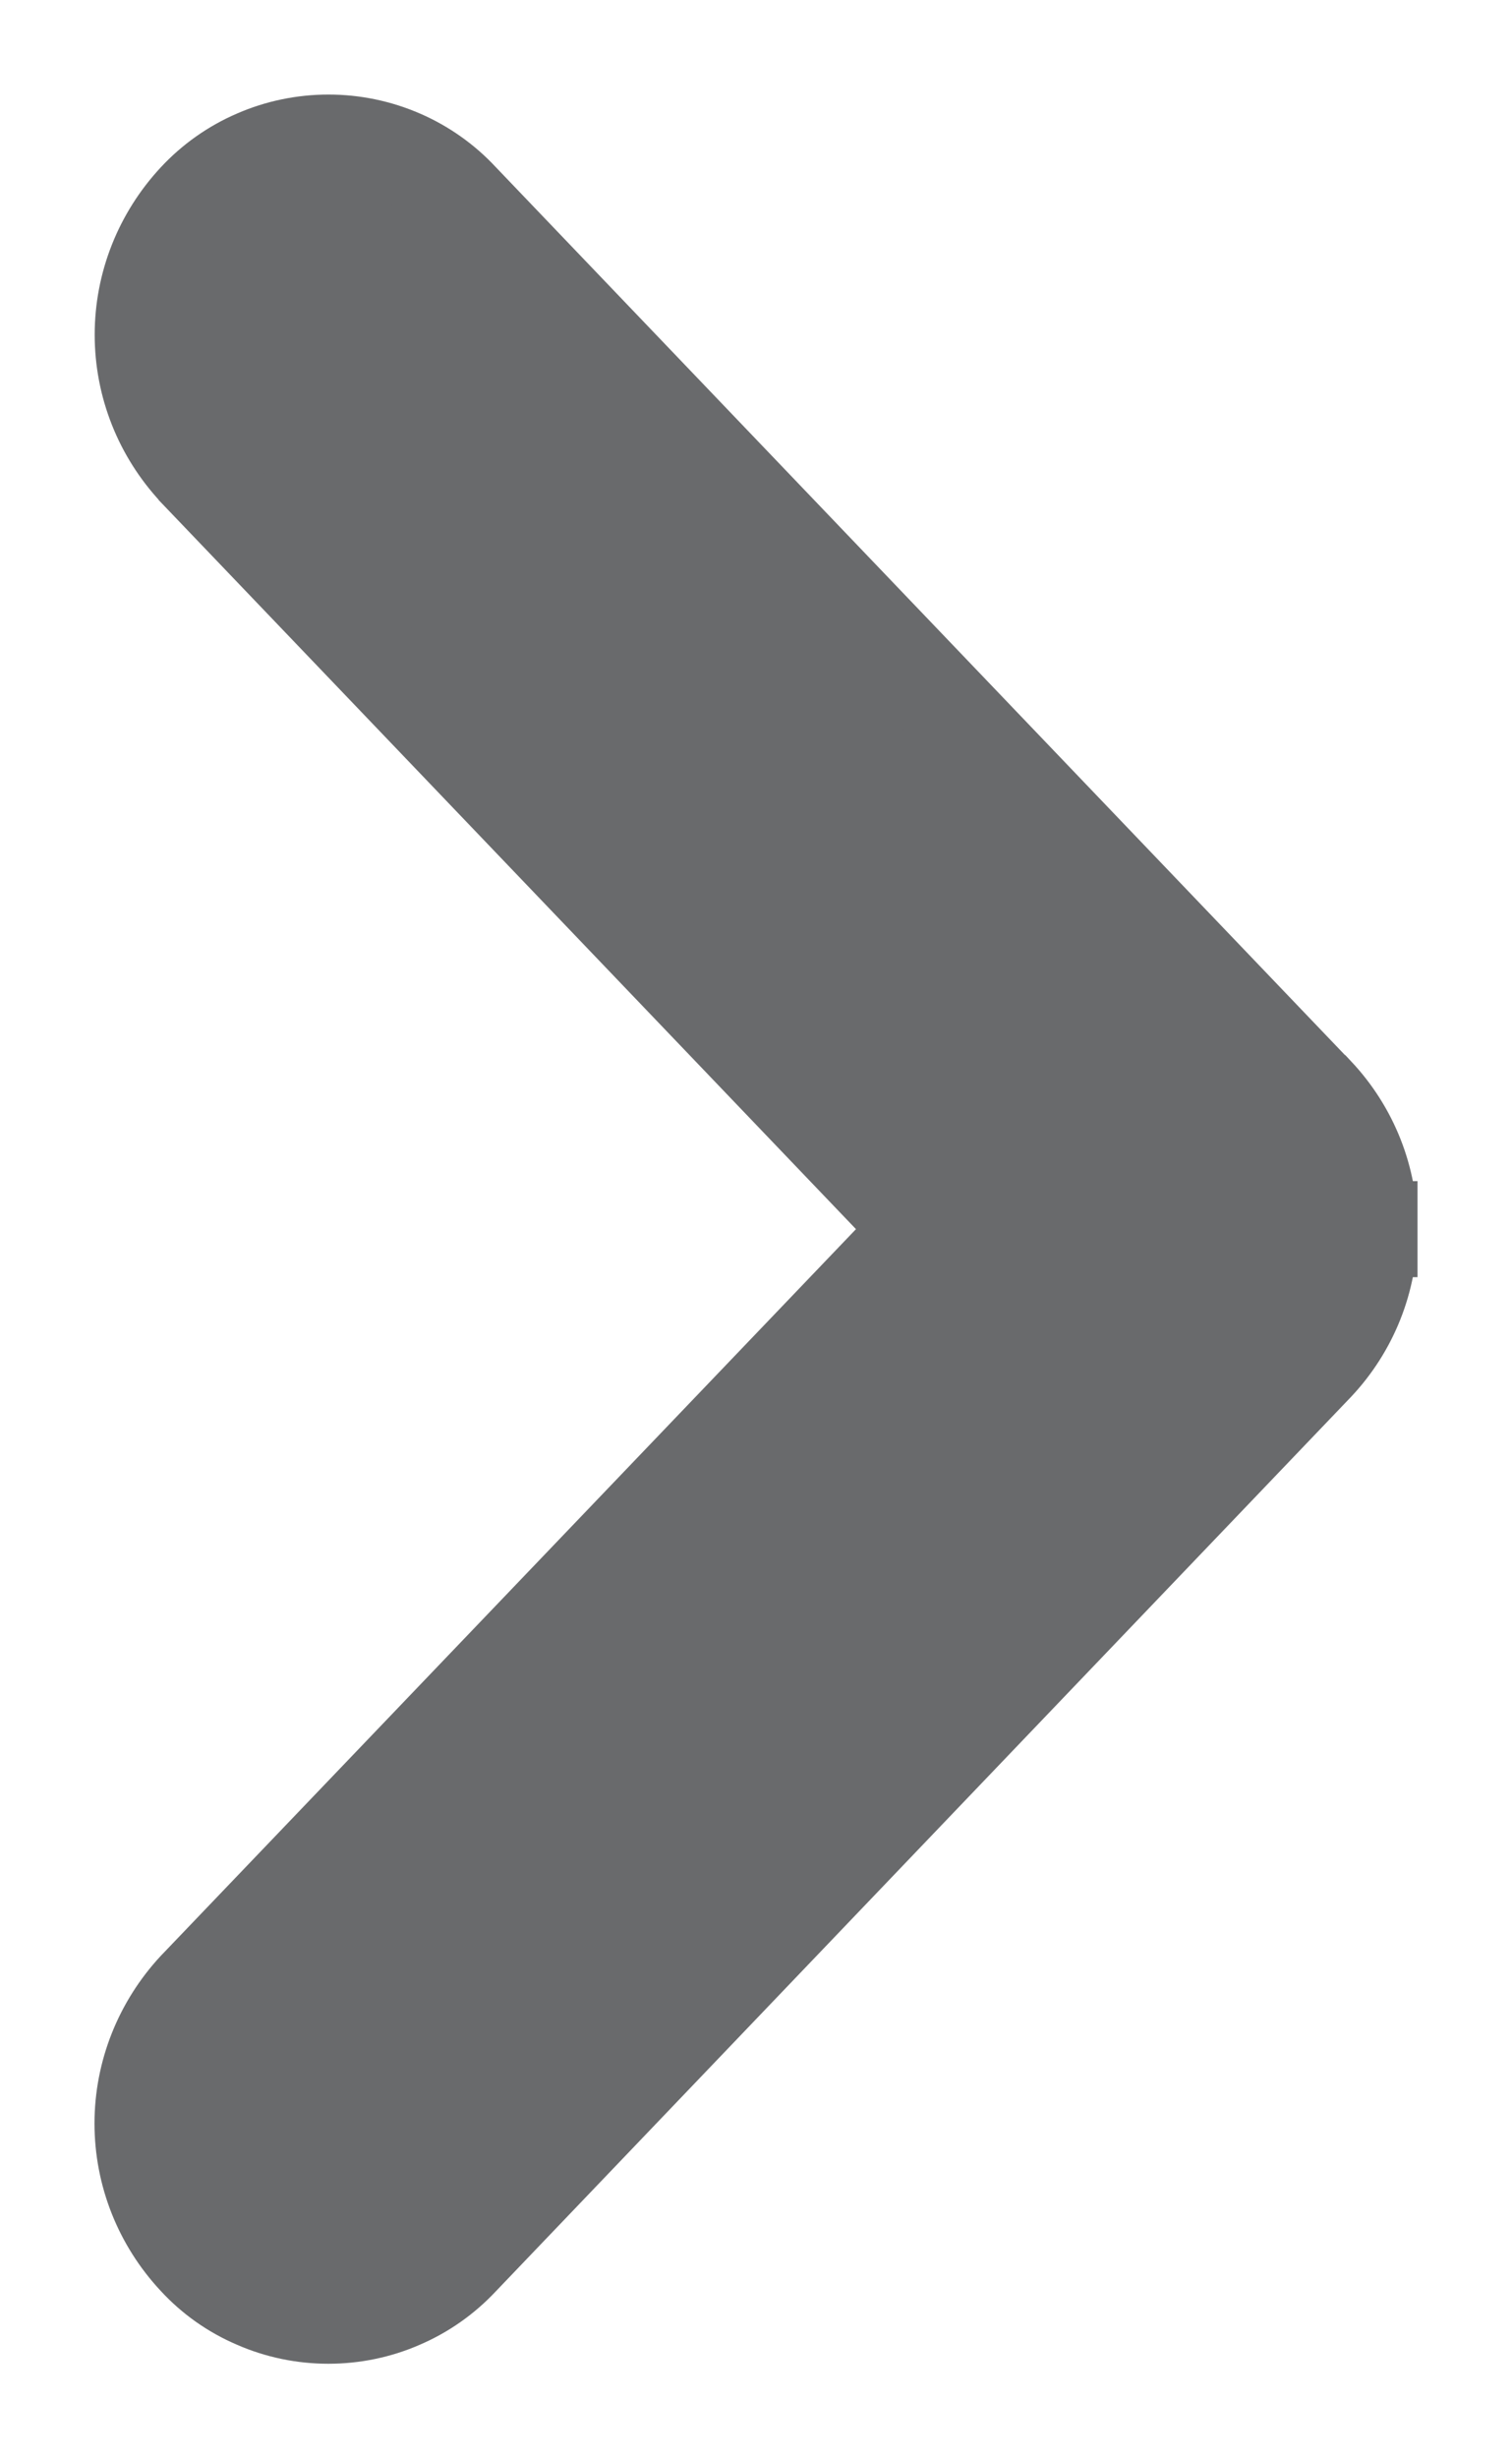 <svg width="8" height="13" viewBox="0 0 8 13" fill="none" xmlns="http://www.w3.org/2000/svg">
<path d="M7.25 6.5C7.251 6.766 7.149 7.022 6.966 7.216L6.966 7.216L6.965 7.217L2.441 11.946C2.351 12.042 2.243 12.118 2.122 12.17C2.001 12.223 1.87 12.25 1.737 12.25C1.605 12.25 1.474 12.223 1.353 12.17C1.231 12.118 1.122 12.041 1.033 11.944C0.851 11.749 0.75 11.495 0.75 11.229C0.75 10.964 0.852 10.709 1.033 10.514L1.033 10.514L1.035 10.512L4.875 6.5L1.036 2.488L1.036 2.488L1.034 2.485C0.852 2.29 0.751 2.036 0.751 1.77C0.751 1.505 0.852 1.251 1.033 1.056C1.123 0.959 1.232 0.882 1.353 0.83C1.474 0.777 1.606 0.75 1.738 0.75C1.87 0.75 2.001 0.777 2.123 0.83C2.243 0.882 2.352 0.959 2.441 1.055L6.965 5.783L6.965 5.783L6.967 5.784C7.15 5.979 7.251 6.234 7.25 6.5ZM7.25 6.5C7.25 6.5 7.25 6.501 7.25 6.502L7 6.5L7.25 6.498C7.25 6.499 7.25 6.499 7.25 6.5Z" fill="#696A6C" stroke="#696A6C" stroke-width="0.5"/>
</svg>
